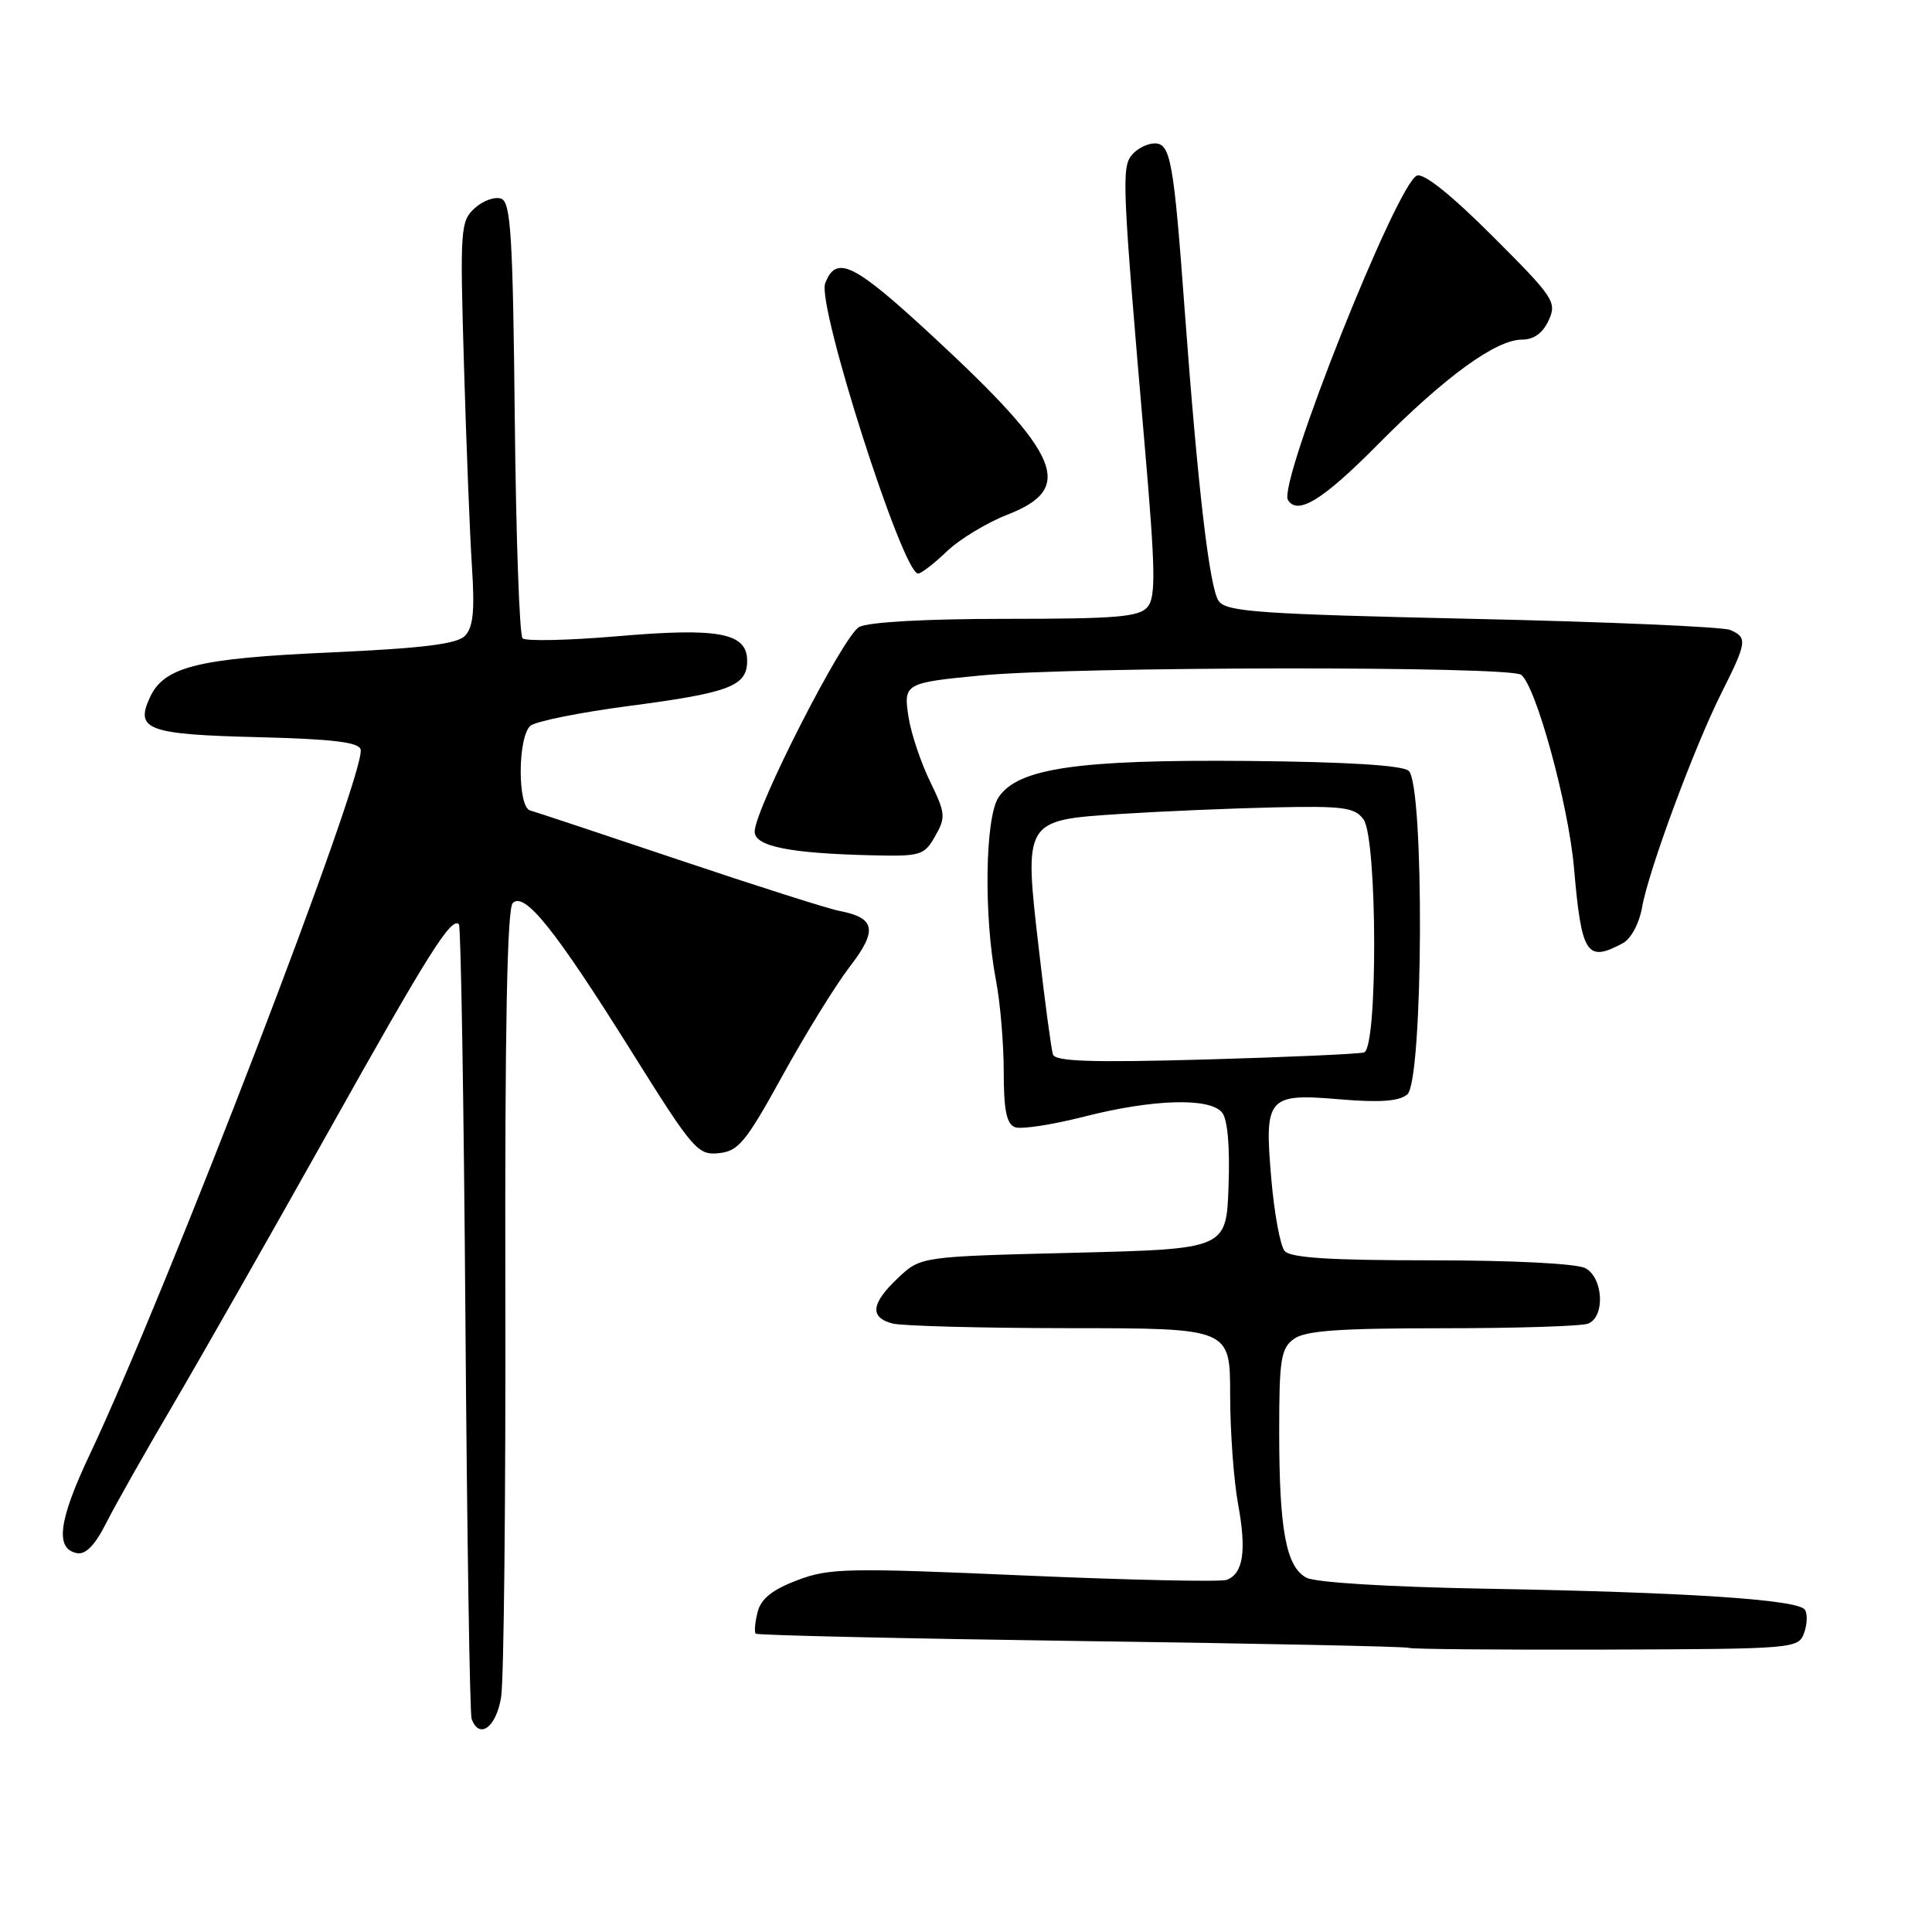 <?xml version="1.0" encoding="UTF-8" standalone="no"?>
<!DOCTYPE svg PUBLIC "-//W3C//DTD SVG 1.1//EN" "http://www.w3.org/Graphics/SVG/1.1/DTD/svg11.dtd" >
<svg xmlns="http://www.w3.org/2000/svg" xmlns:xlink="http://www.w3.org/1999/xlink" version="1.1" viewBox="0 0 256 256">
 <g >
 <path fill="currentColor"
d=" M 66.40 224.88 C 66.77 222.62 67.02 198.26 66.96 170.75 C 66.89 136.32 67.20 120.40 67.94 119.66 C 69.50 118.10 73.55 123.15 83.66 139.30 C 91.84 152.38 92.45 153.09 95.25 152.80 C 97.85 152.54 98.83 151.34 103.70 142.50 C 106.73 137.00 110.73 130.52 112.60 128.09 C 116.32 123.26 116.01 121.62 111.22 120.70 C 109.72 120.41 100.17 117.37 90.00 113.95 C 79.83 110.53 70.94 107.58 70.25 107.39 C 68.55 106.94 68.59 97.58 70.30 96.16 C 71.02 95.57 76.90 94.39 83.37 93.54 C 96.71 91.79 99.00 90.91 99.00 87.56 C 99.00 83.85 95.26 83.14 81.74 84.31 C 75.27 84.86 69.65 84.98 69.24 84.58 C 68.83 84.17 68.37 71.03 68.21 55.37 C 67.96 31.23 67.68 26.82 66.42 26.33 C 65.60 26.02 64.02 26.57 62.92 27.57 C 61.01 29.30 60.94 30.26 61.48 48.44 C 61.79 58.92 62.26 70.95 62.54 75.16 C 62.92 81.02 62.69 83.16 61.59 84.27 C 60.51 85.34 55.95 85.90 43.83 86.45 C 26.09 87.24 21.71 88.34 19.83 92.48 C 17.90 96.70 19.60 97.32 34.23 97.68 C 44.14 97.93 47.57 98.35 47.79 99.32 C 48.49 102.50 22.12 171.10 11.87 192.78 C 7.75 201.49 7.27 205.25 10.20 205.80 C 11.35 206.02 12.59 204.75 14.07 201.81 C 15.27 199.44 19.29 192.32 23.01 186.00 C 26.72 179.68 35.94 163.47 43.49 150.00 C 56.83 126.18 59.80 121.47 60.81 122.47 C 61.07 122.74 61.46 146.26 61.67 174.73 C 61.88 203.20 62.25 227.06 62.49 227.75 C 63.49 230.55 65.76 228.88 66.40 224.88 Z  M 239.04 216.41 C 239.47 215.26 239.52 213.86 239.16 213.30 C 238.29 211.95 223.57 210.98 196.80 210.51 C 184.01 210.28 174.28 209.69 173.10 209.05 C 170.41 207.61 169.50 202.73 169.50 189.67 C 169.50 180.10 169.73 178.67 171.44 177.42 C 172.94 176.32 177.38 176.00 191.11 176.00 C 200.86 176.00 209.55 175.73 210.42 175.39 C 212.71 174.51 212.46 169.32 210.07 168.04 C 208.93 167.43 200.49 167.00 189.69 167.00 C 176.15 167.00 170.97 166.67 170.21 165.75 C 169.64 165.06 168.85 160.79 168.46 156.26 C 167.51 145.34 167.93 144.85 177.58 145.67 C 182.85 146.11 185.38 145.93 186.47 145.02 C 188.60 143.26 188.76 103.88 186.65 102.13 C 185.78 101.40 178.34 100.95 165.40 100.83 C 142.82 100.63 134.84 101.79 132.30 105.67 C 130.52 108.39 130.34 121.39 131.97 129.89 C 132.54 132.85 133.00 138.31 133.00 142.03 C 133.00 147.08 133.37 148.93 134.49 149.36 C 135.30 149.67 139.42 149.04 143.65 147.96 C 152.73 145.64 160.26 145.41 161.92 147.40 C 162.66 148.29 162.98 151.86 162.79 157.15 C 162.50 165.50 162.50 165.50 142.25 166.00 C 122.00 166.50 122.00 166.50 119.00 169.33 C 115.42 172.71 115.19 174.55 118.25 175.37 C 119.49 175.70 130.06 175.98 141.75 175.99 C 163.00 176.00 163.00 176.00 163.00 184.82 C 163.00 189.67 163.48 196.21 164.06 199.35 C 165.19 205.50 164.74 208.50 162.55 209.34 C 161.79 209.63 149.71 209.37 135.70 208.76 C 112.17 207.73 109.87 207.78 105.61 209.40 C 102.29 210.67 100.82 211.86 100.38 213.63 C 100.04 214.98 99.93 216.26 100.14 216.47 C 100.35 216.68 119.84 217.12 143.45 217.45 C 167.06 217.77 186.51 218.18 186.68 218.35 C 186.85 218.52 198.53 218.62 212.63 218.58 C 237.69 218.50 238.29 218.45 239.04 216.41 Z  M 215.02 124.99 C 216.11 124.41 217.20 122.38 217.58 120.24 C 218.45 115.31 224.50 98.99 228.12 91.78 C 231.49 85.08 231.57 84.46 229.25 83.47 C 228.29 83.06 212.91 82.39 195.09 82.00 C 166.87 81.37 162.52 81.07 161.49 79.65 C 160.27 77.98 158.72 64.71 156.97 41.00 C 155.53 21.36 155.10 19.00 153.01 19.00 C 152.04 19.00 150.67 19.69 149.98 20.53 C 148.60 22.19 148.70 24.49 151.69 59.16 C 153.10 75.46 153.16 79.10 152.07 80.41 C 150.96 81.75 148.02 82.00 133.31 82.00 C 122.69 82.00 115.08 82.42 113.84 83.08 C 111.74 84.21 100.01 107.18 100.00 110.19 C 100.00 112.14 104.55 113.07 115.48 113.33 C 122.00 113.49 122.46 113.35 123.91 110.80 C 125.34 108.31 125.29 107.77 123.24 103.55 C 122.02 101.04 120.74 97.24 120.40 95.10 C 119.68 90.57 119.86 90.47 130.00 89.50 C 142.46 88.31 199.95 88.24 201.55 89.41 C 203.51 90.84 207.83 106.62 208.56 114.98 C 209.56 126.50 210.23 127.55 215.02 124.99 Z  M 125.45 73.07 C 127.13 71.46 130.75 69.26 133.50 68.19 C 142.47 64.70 140.65 60.36 123.65 44.61 C 113.11 34.85 110.81 33.72 109.34 37.54 C 108.23 40.45 119.60 76.00 121.65 76.00 C 122.06 76.00 123.78 74.68 125.45 73.07 Z  M 182.52 58.95 C 191.50 49.88 198.22 45.00 201.69 45.00 C 203.24 45.00 204.44 44.13 205.21 42.44 C 206.31 40.02 205.91 39.42 197.78 31.30 C 192.33 25.85 188.67 22.91 187.75 23.27 C 185.12 24.28 169.30 64.05 170.66 66.25 C 171.93 68.32 175.27 66.27 182.52 58.95 Z  M 139.52 139.72 C 139.30 139.05 138.47 132.88 137.68 126.00 C 135.66 108.60 135.61 108.69 148.51 107.85 C 154.00 107.50 163.19 107.11 168.92 106.98 C 178.00 106.78 179.52 106.99 180.67 108.57 C 182.51 111.08 182.58 138.88 180.75 139.45 C 180.06 139.66 170.59 140.08 159.71 140.39 C 144.60 140.81 139.82 140.65 139.52 139.72 Z "/>
</g>
</svg>